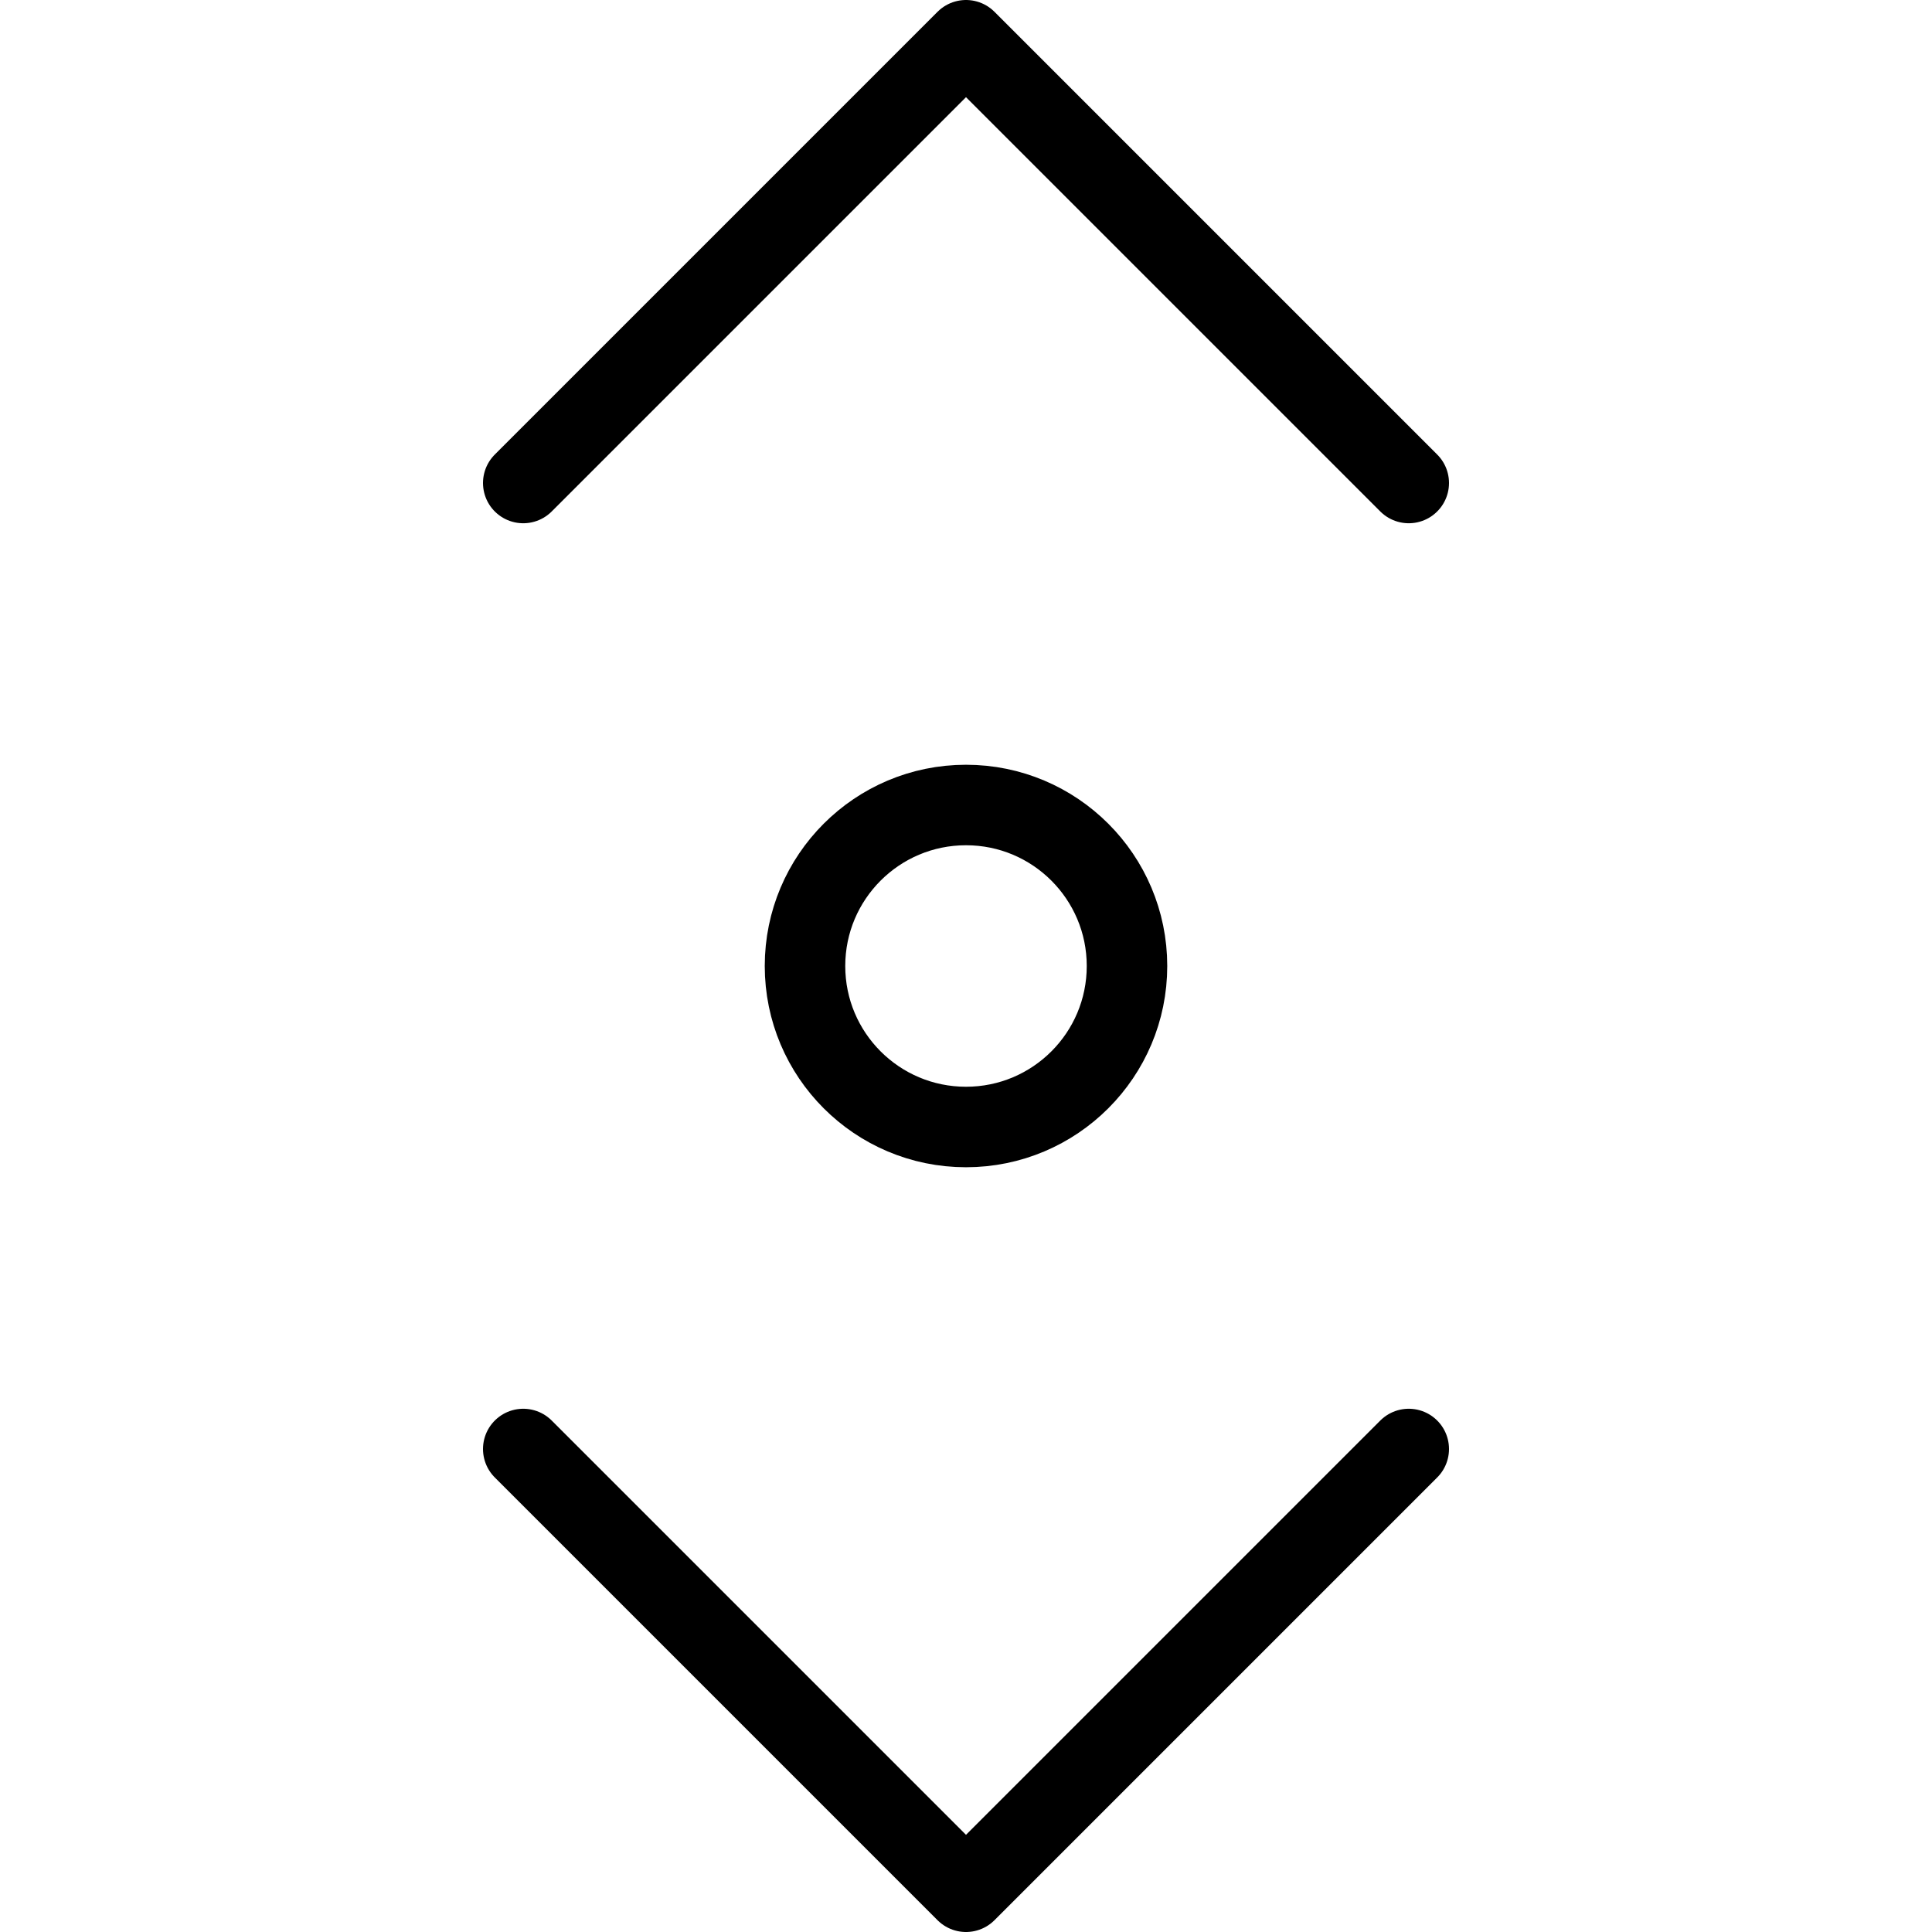 <?xml version="1.0" encoding="utf-8"?>
<!-- Generator: Adobe Illustrator 19.2.0, SVG Export Plug-In . SVG Version: 6.00 Build 0)  -->
<svg version="1.1" id="Layer_1" xmlns="http://www.w3.org/2000/svg" xmlns:xlink="http://www.w3.org/1999/xlink" x="0px" y="0px"
	 viewBox="0 0 24 24" style="enable-background:new 0 0 24 24;" xml:space="preserve">
<style type="text/css">
	.st0{display:none;}
	.st1{display:inline;}
	.st2{fill:none;stroke:#000000;stroke-linecap:round;stroke-linejoin:round;stroke-miterlimit:10;}
</style>
<g id="Filled_Icons" class="st0">
	<g class="st1">
		<circle cx="12" cy="12" r="2.5"/>
		<path d="M7.2,7.2L12,2.4l4.8,4.8c0.2,0.2,0.5,0.3,0.7,0.3c0.3,0,0.5-0.1,0.7-0.3c0.4-0.4,0.4-1,0-1.4l-5.5-5.5
			c-0.4-0.4-1-0.4-1.4,0L5.8,5.8c-0.4,0.4-0.4,1,0,1.4C6.2,7.6,6.8,7.6,7.2,7.2z"/>
		<path d="M16.8,16.8L12,21.6l-4.8-4.8c-0.4-0.4-1-0.4-1.4,0c-0.4,0.4-0.4,1,0,1.4l5.5,5.5c0.2,0.2,0.5,0.3,0.7,0.3
			c0.3,0,0.5-0.1,0.7-0.3l5.5-5.5c0.4-0.4,0.4-1,0-1.4C17.8,16.4,17.2,16.4,16.8,16.8z"/>
	</g>
</g>
<g id="Outline_Icons">
	<g>
		<circle class="st2" cx="12" cy="12" r="2"/>
		<polyline class="st2" points="6.5,6 12,0.5 17.5,6 		"/>
		<polyline class="st2" points="6.5,18 12,23.5 17.5,18 		"/>
	</g>
</g>
</svg>
